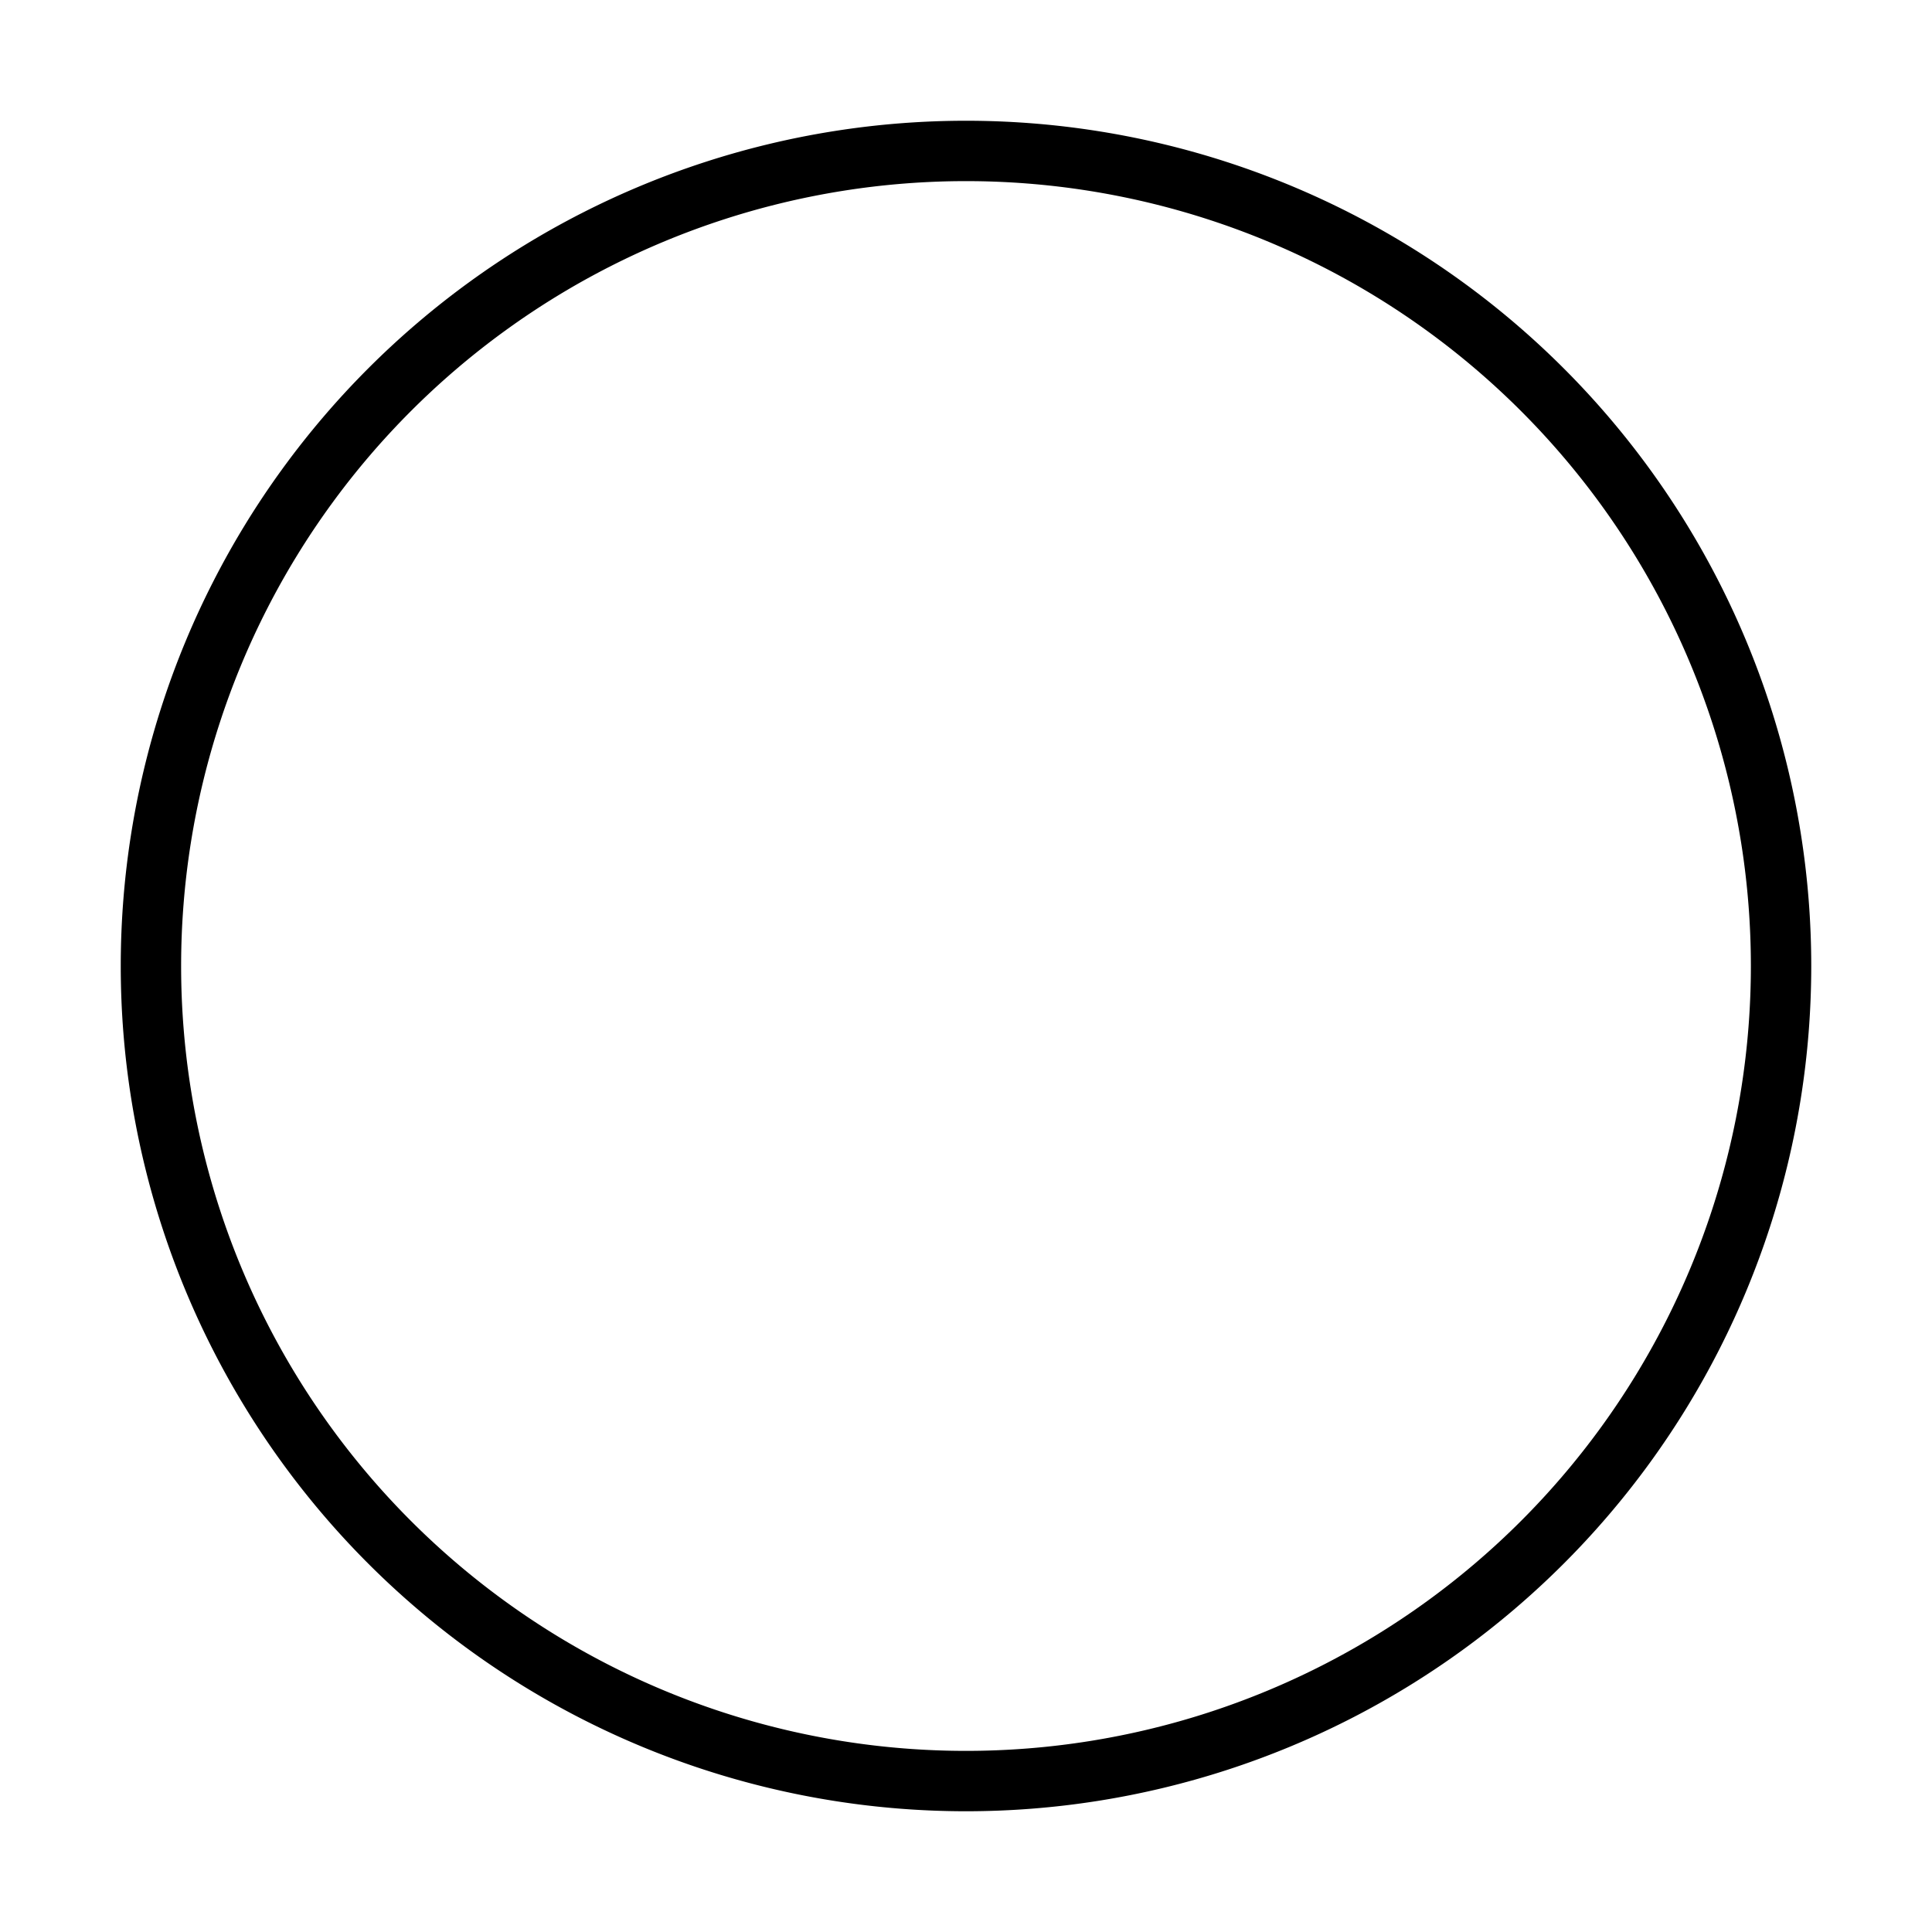 <svg xmlns="http://www.w3.org/2000/svg" width="24" height="24" viewBox="0 0 448 512"><path d="M224 48a208 208 0 1 0 0 416 208 208 0 1 0 0-416zM448 256A224 224 0 1 1 0 256a224 224 0 1 1 448 0z"/></svg>